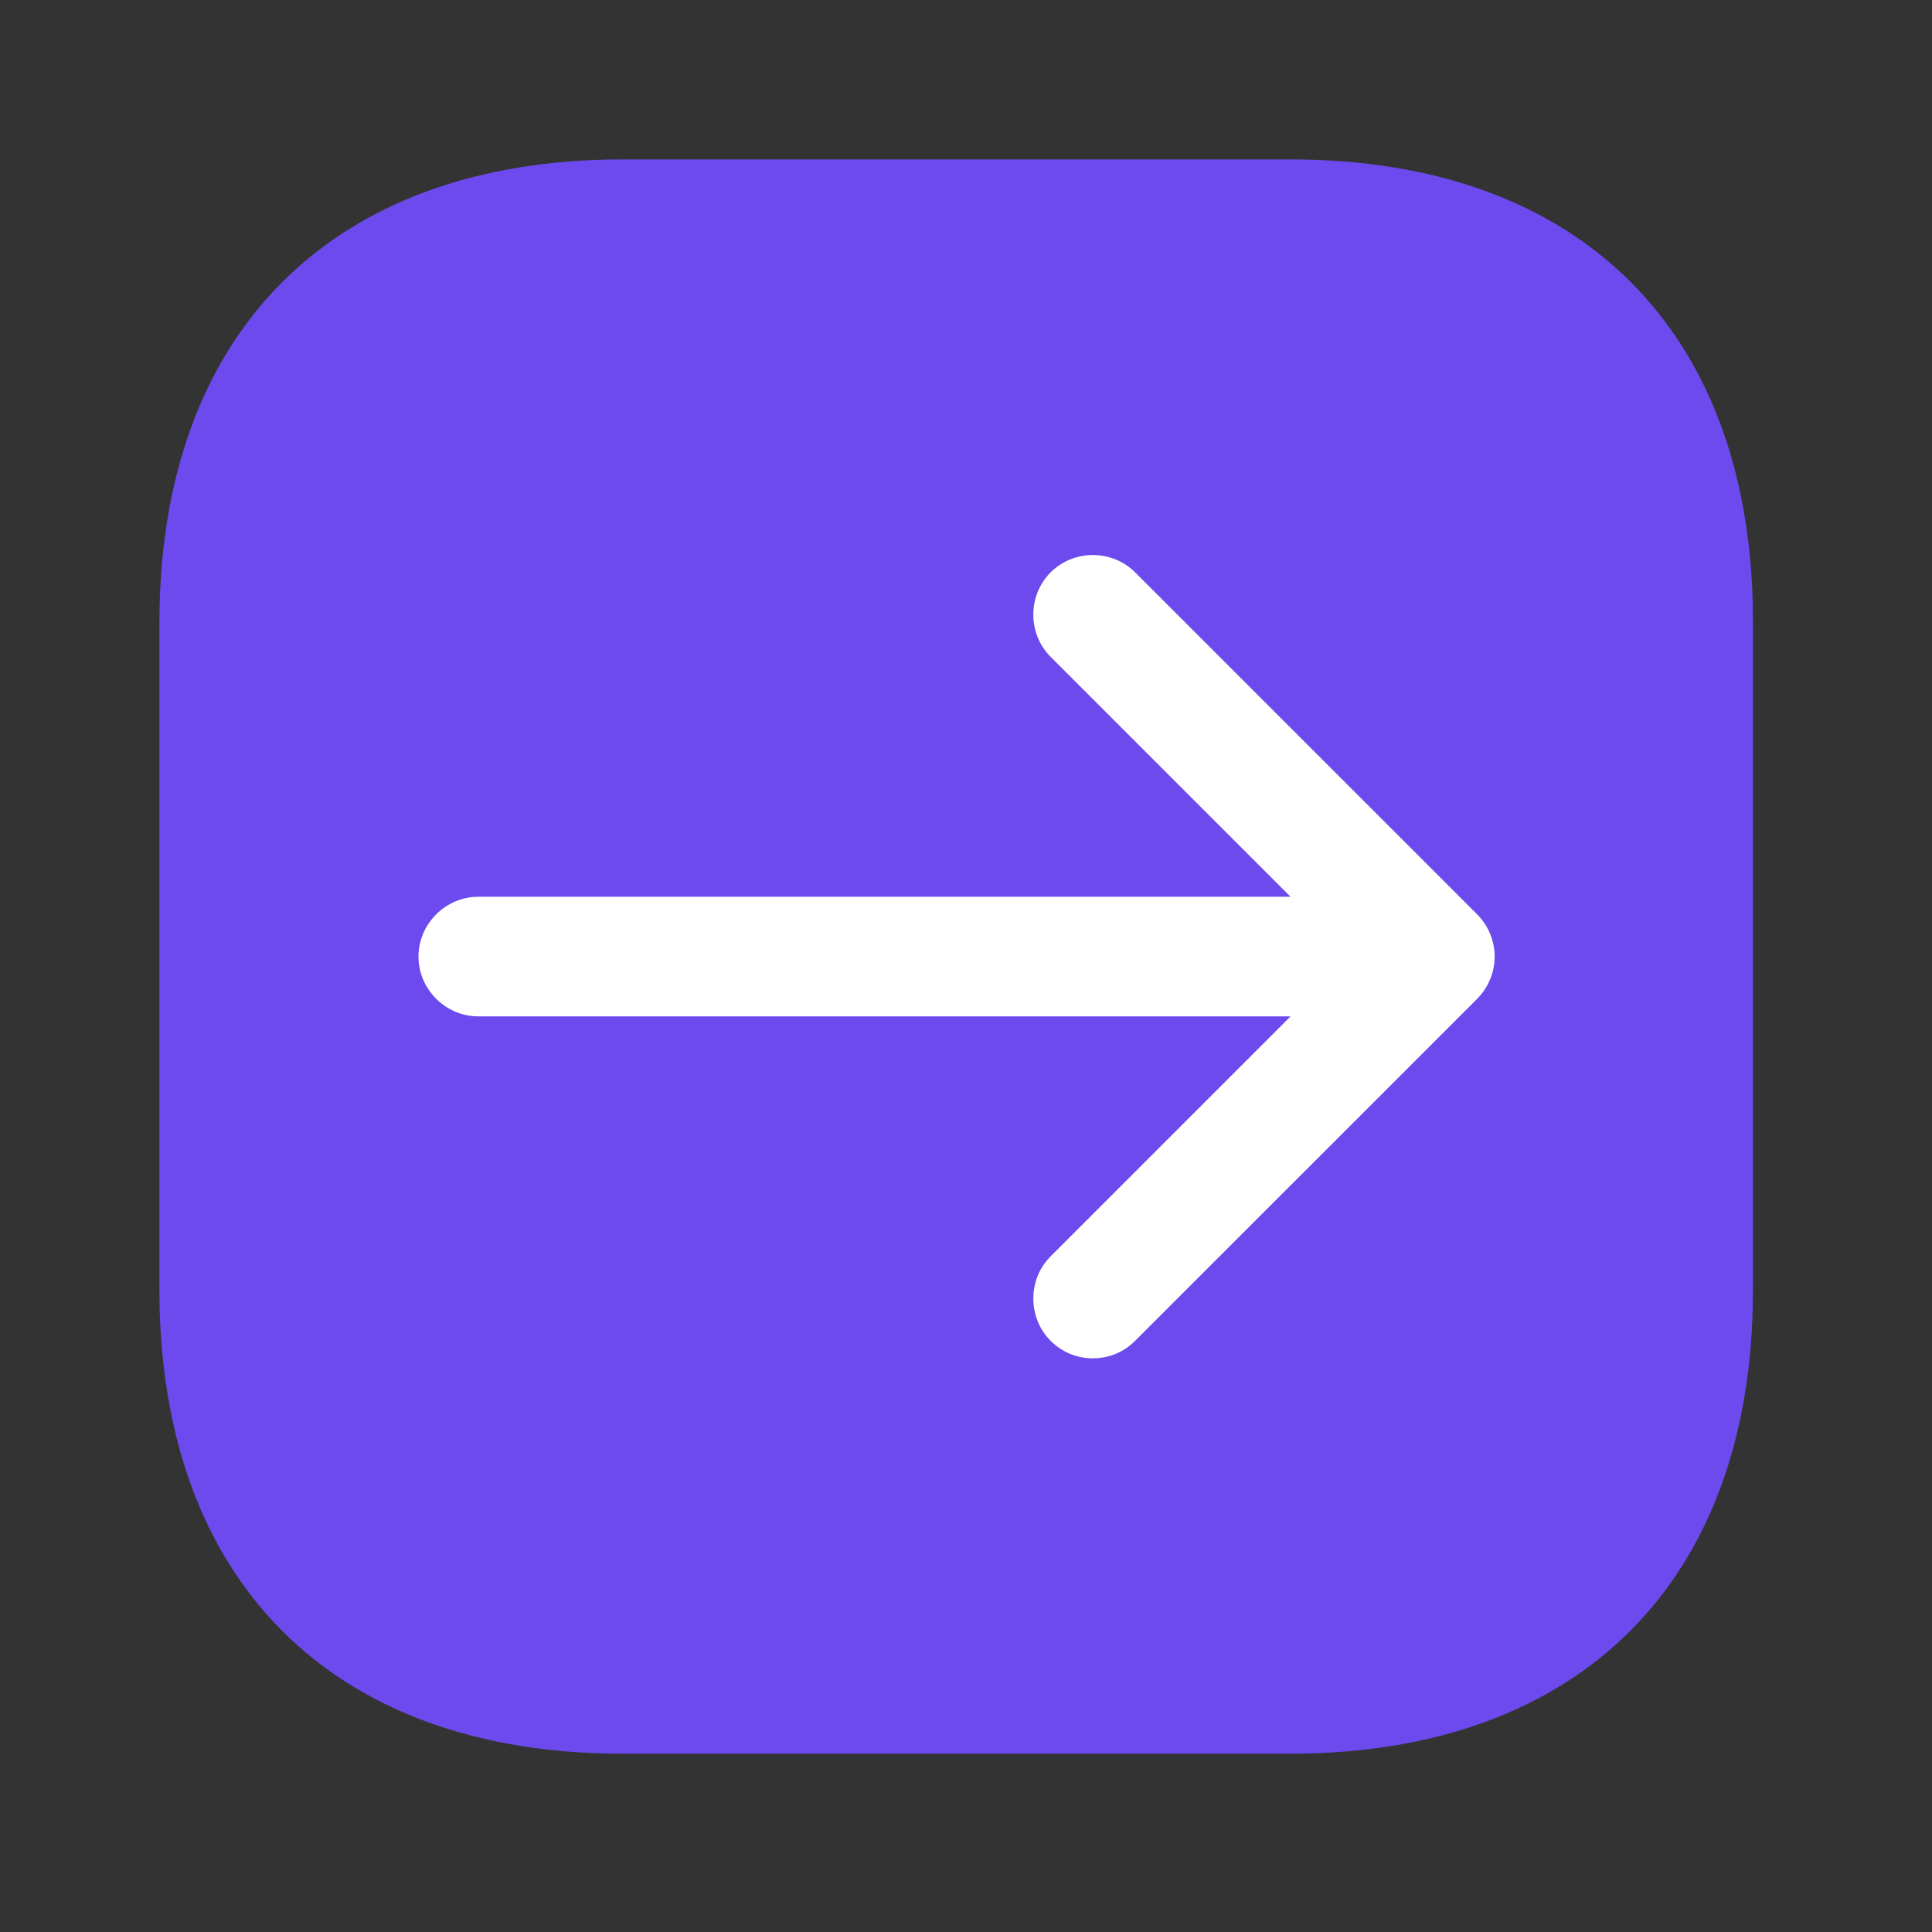 <svg width="41" height="41" viewBox="0 0 41 41" fill="none" xmlns="http://www.w3.org/2000/svg">
<rect x="0" y="0" width="41" height="41" fill="#333333" stroke="none"/>
<circle cx="19.817" cy="20.783" r="14.983" fill="white"/>
<path d="M27.388 3.383H13.212C7.054 3.383 3.383 7.054 3.383 13.212V27.371C3.383 33.546 7.054 37.217 13.212 37.217H27.371C33.529 37.217 37.2 33.546 37.2 27.388V13.212C37.217 7.054 33.546 3.383 27.388 3.383ZM31.347 21.197L24.089 28.454C23.836 28.708 23.514 28.826 23.193 28.826C22.871 28.826 22.55 28.708 22.296 28.454C21.806 27.963 21.806 27.151 22.296 26.661L27.388 21.569H10.15C9.456 21.569 8.881 20.994 8.881 20.3C8.881 19.606 9.456 19.031 10.15 19.031H27.388L22.296 13.939C21.806 13.449 21.806 12.637 22.296 12.146C22.787 11.656 23.599 11.656 24.089 12.146L31.347 19.403C31.583 19.64 31.719 19.962 31.719 20.3C31.719 20.638 31.583 20.96 31.347 21.197Z" fill="#6C4AED"/>
</svg>
